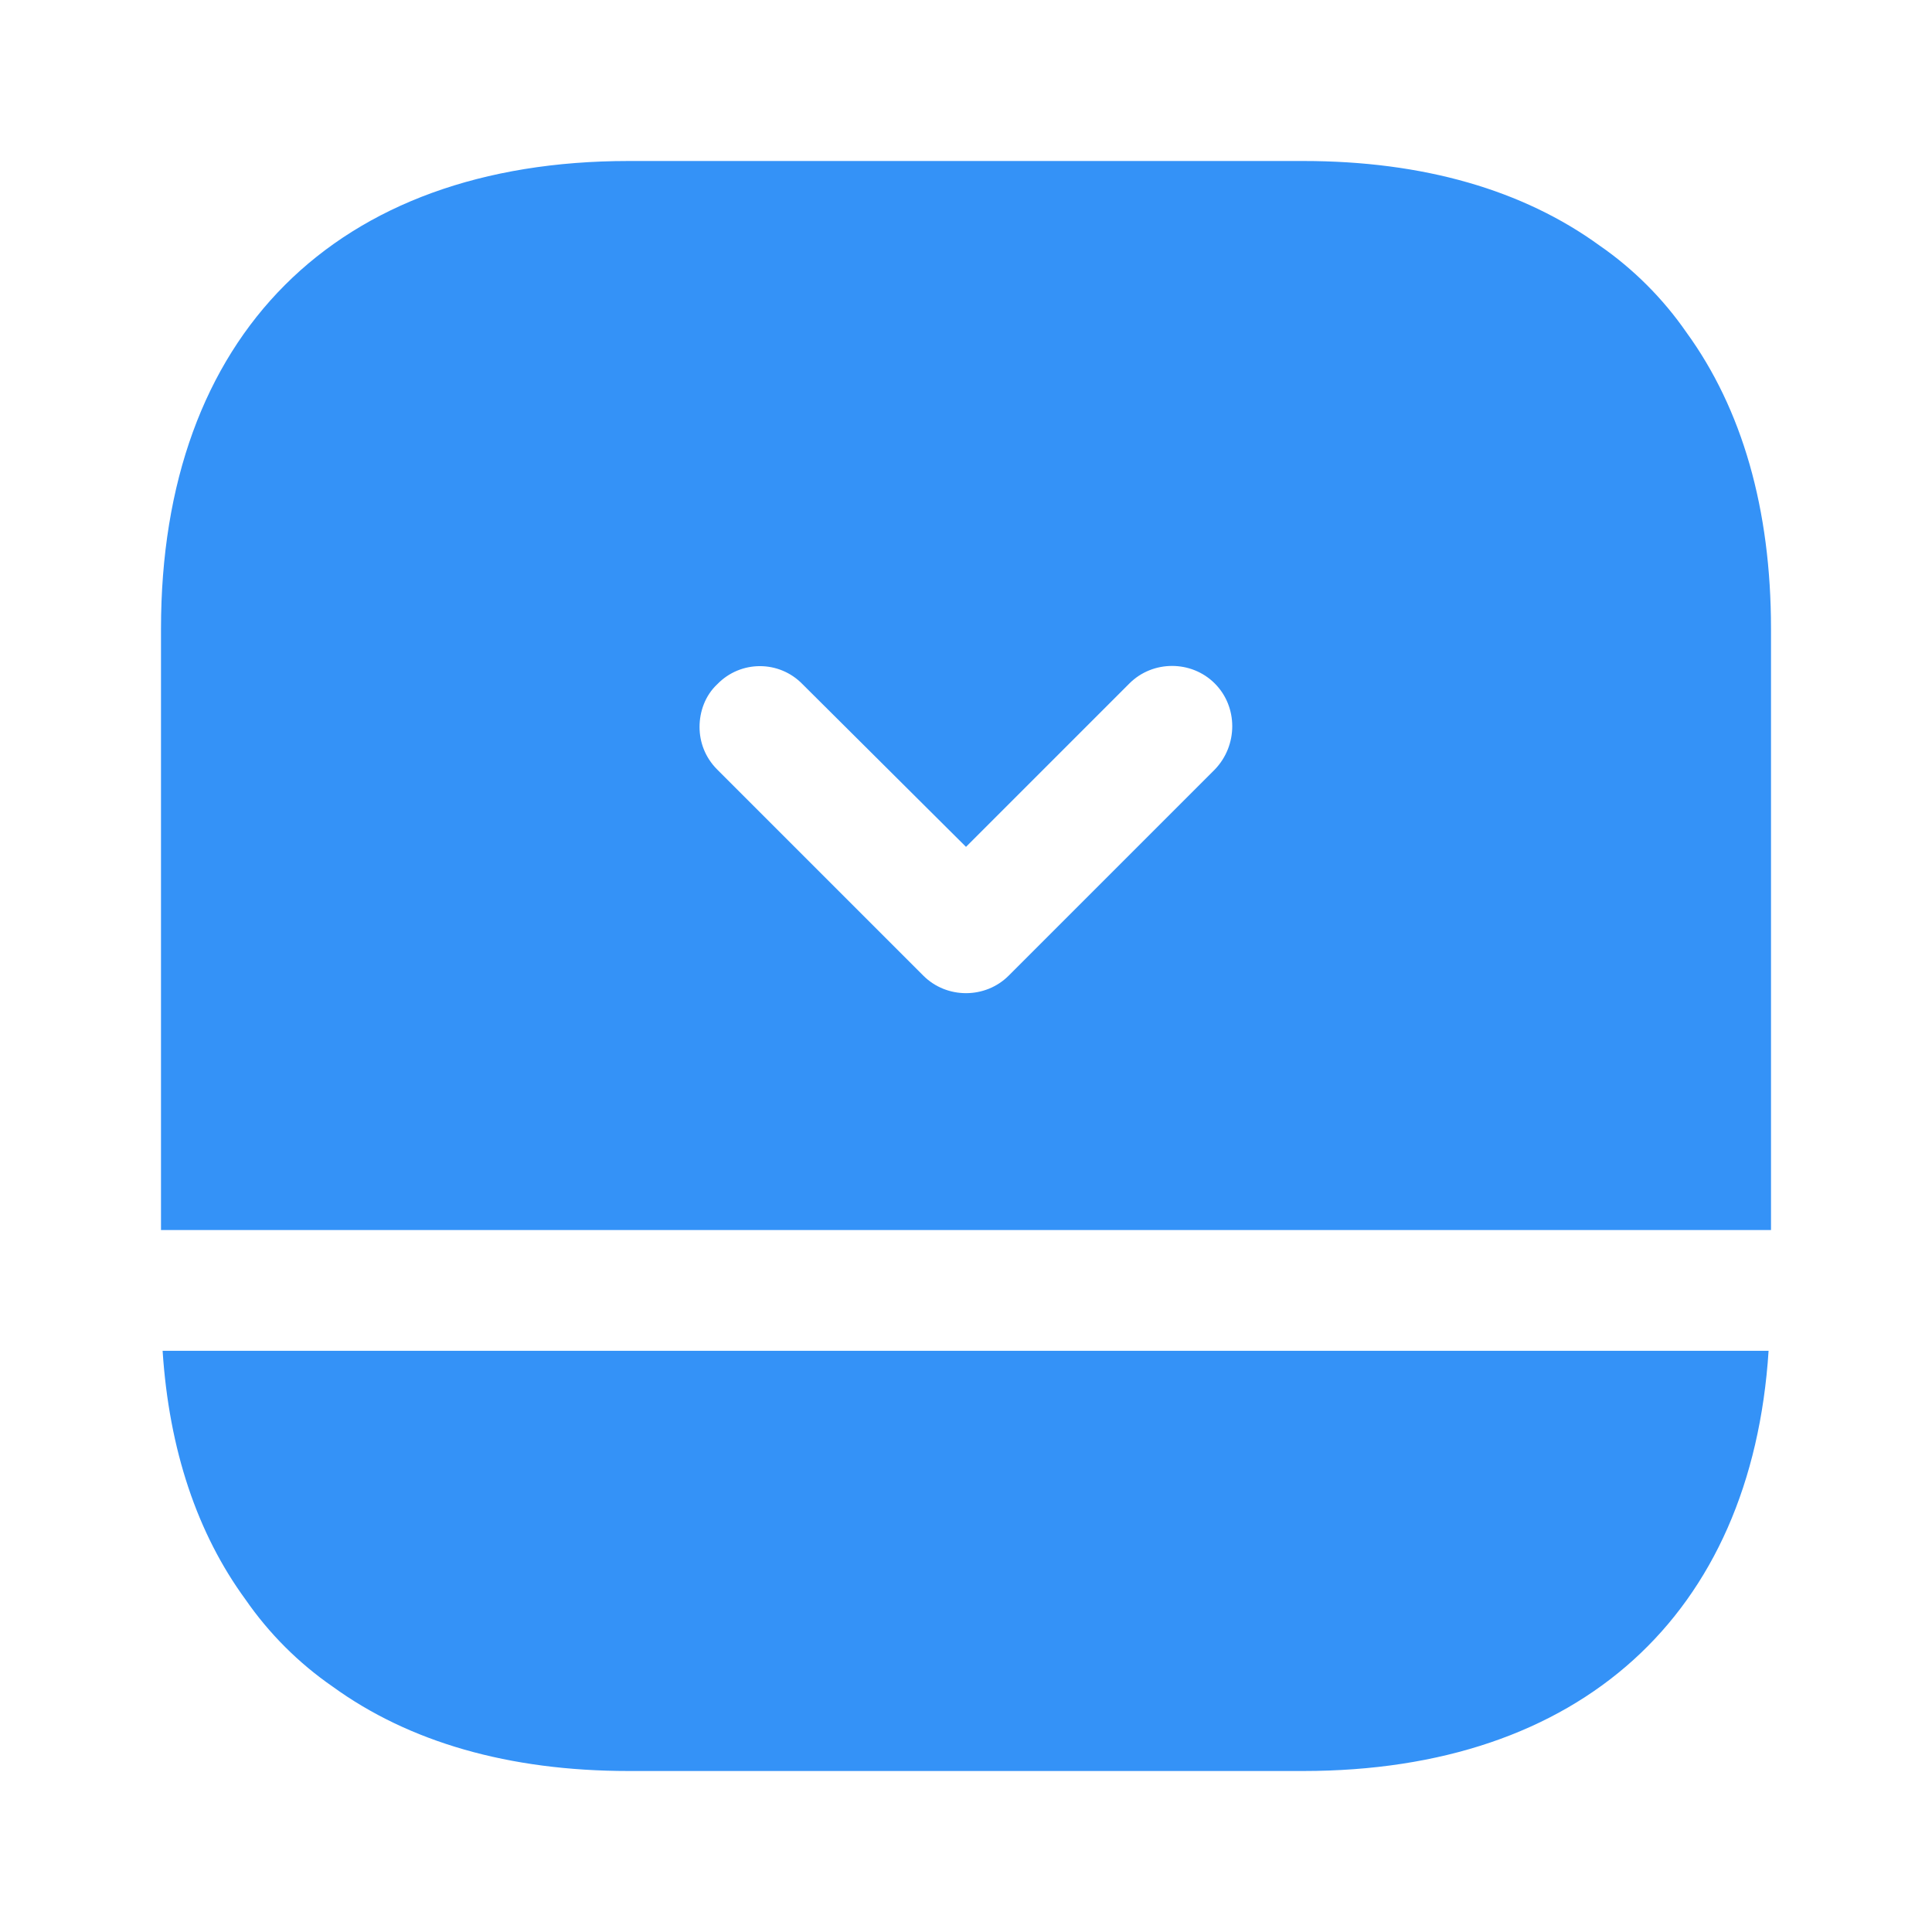 <svg width="24" height="24" viewBox="0 0 24 24" fill="none" xmlns="http://www.w3.org/2000/svg">
<path d="M3.05 19.87C3.34 20.29 3.71 20.66 4.13 20.95C5.08 21.64 6.32 22 7.81 22H16.189C19.63 22 21.759 20.06 21.97 16.78H2.02C2.1 18.01 2.45 19.05 3.05 19.87Z" fill="#3492F7"/>
<path d="M20.95 4.13C20.66 3.71 20.29 3.34 19.87 3.05C18.92 2.36 17.68 2 16.19 2H7.81C4.17 2 2 4.17 2 7.81V15.28H22V7.81C22 6.32 21.64 5.08 20.95 4.13ZM15.09 9.56L12.53 12.12C12.24 12.41 11.76 12.41 11.47 12.12L8.91 9.56C8.76 9.41 8.69 9.22 8.69 9.03C8.69 8.84 8.76 8.64 8.91 8.5C9.2 8.2 9.68 8.2 9.97 8.5L12 10.52L14.03 8.49C14.32 8.2 14.8 8.2 15.09 8.49C15.38 8.78 15.38 9.26 15.09 9.56Z" fill="#3492F7"/>
</svg>
